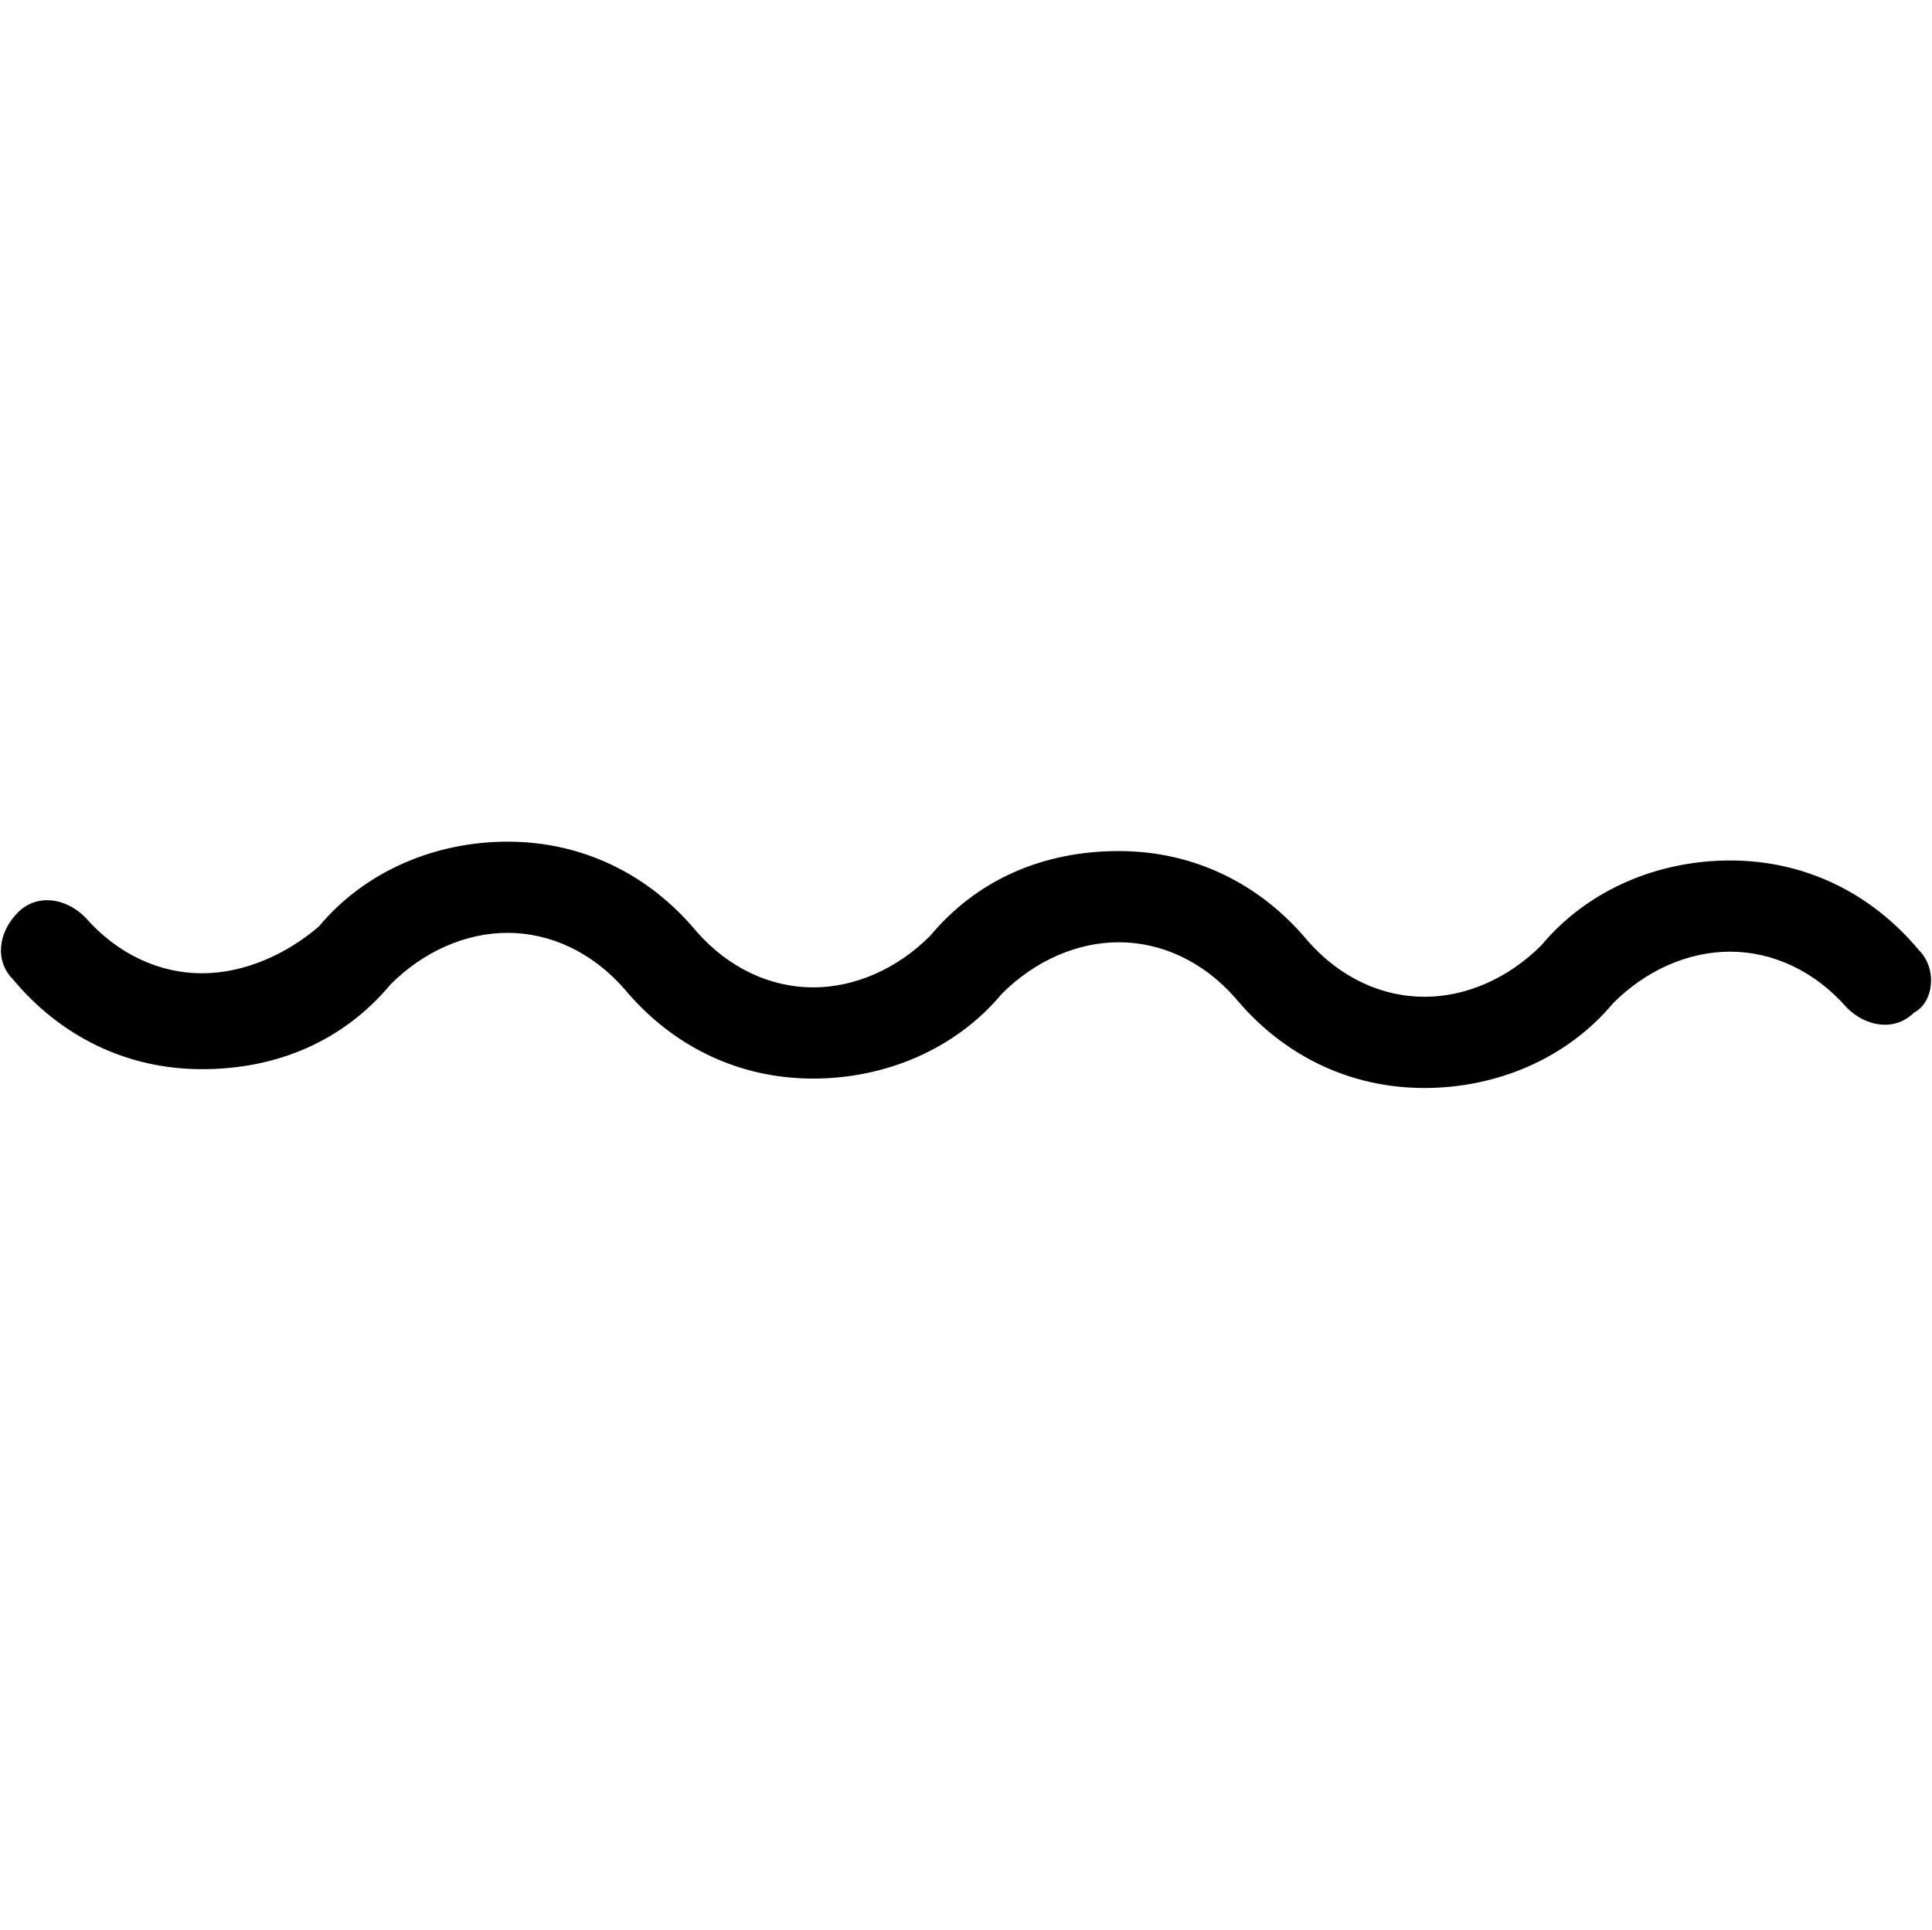 <svg width="1025" height="1024" xmlns="http://www.w3.org/2000/svg" xml:space="preserve" version="1.1">

 <g>
  <title>Layer 1</title>
  <path stroke="null" id="svg_1" clip-rule="evenodd" fill-rule="evenodd" d="m1017.652,504.516c-24.946,-29.935 -59.87,-47.397 -99.783,-47.397c-37.419,0 -74.837,14.967 -99.783,44.902c-17.462,17.462 -39.913,27.44 -62.364,27.44c-22.451,0 -44.902,-9.978 -62.364,-29.935c-24.946,-29.935 -59.87,-47.397 -99.783,-47.397s-74.837,14.967 -99.783,44.902c-17.462,17.462 -39.913,27.44 -62.364,27.44c-22.451,0 -44.902,-9.978 -62.364,-29.935c0,0 0,0 0,0c-24.946,-29.935 -59.87,-47.397 -99.783,-47.397c-37.419,0 -74.837,14.967 -99.783,44.902c-17.462,14.967 -39.913,24.946 -62.364,24.946c-22.451,0 -44.902,-9.978 -62.364,-29.935c-9.978,-9.978 -24.946,-12.473 -34.924,-2.495c-9.978,9.978 -12.473,24.946 -2.495,34.924c24.946,29.935 59.87,47.397 99.783,47.397s74.837,-14.967 99.783,-44.902c17.462,-17.462 39.913,-27.44 62.364,-27.44c22.451,0 44.902,9.978 62.364,29.935c0,0 0,0 0,0c24.946,29.935 59.87,47.397 99.783,47.397c37.419,0 74.837,-14.967 99.783,-44.902c17.462,-17.462 39.913,-27.44 62.364,-27.44c22.451,0 44.902,9.978 62.364,29.935c24.946,29.935 59.87,47.397 99.783,47.397c37.419,0 74.837,-14.967 99.783,-44.902c17.462,-17.462 39.913,-27.44 62.364,-27.44c22.451,0 44.902,9.978 62.364,29.935c9.978,9.978 24.946,12.473 34.924,2.495c9.978,-4.989 12.473,-22.451 2.495,-32.43z" class="st0"/>
 </g>
</svg>